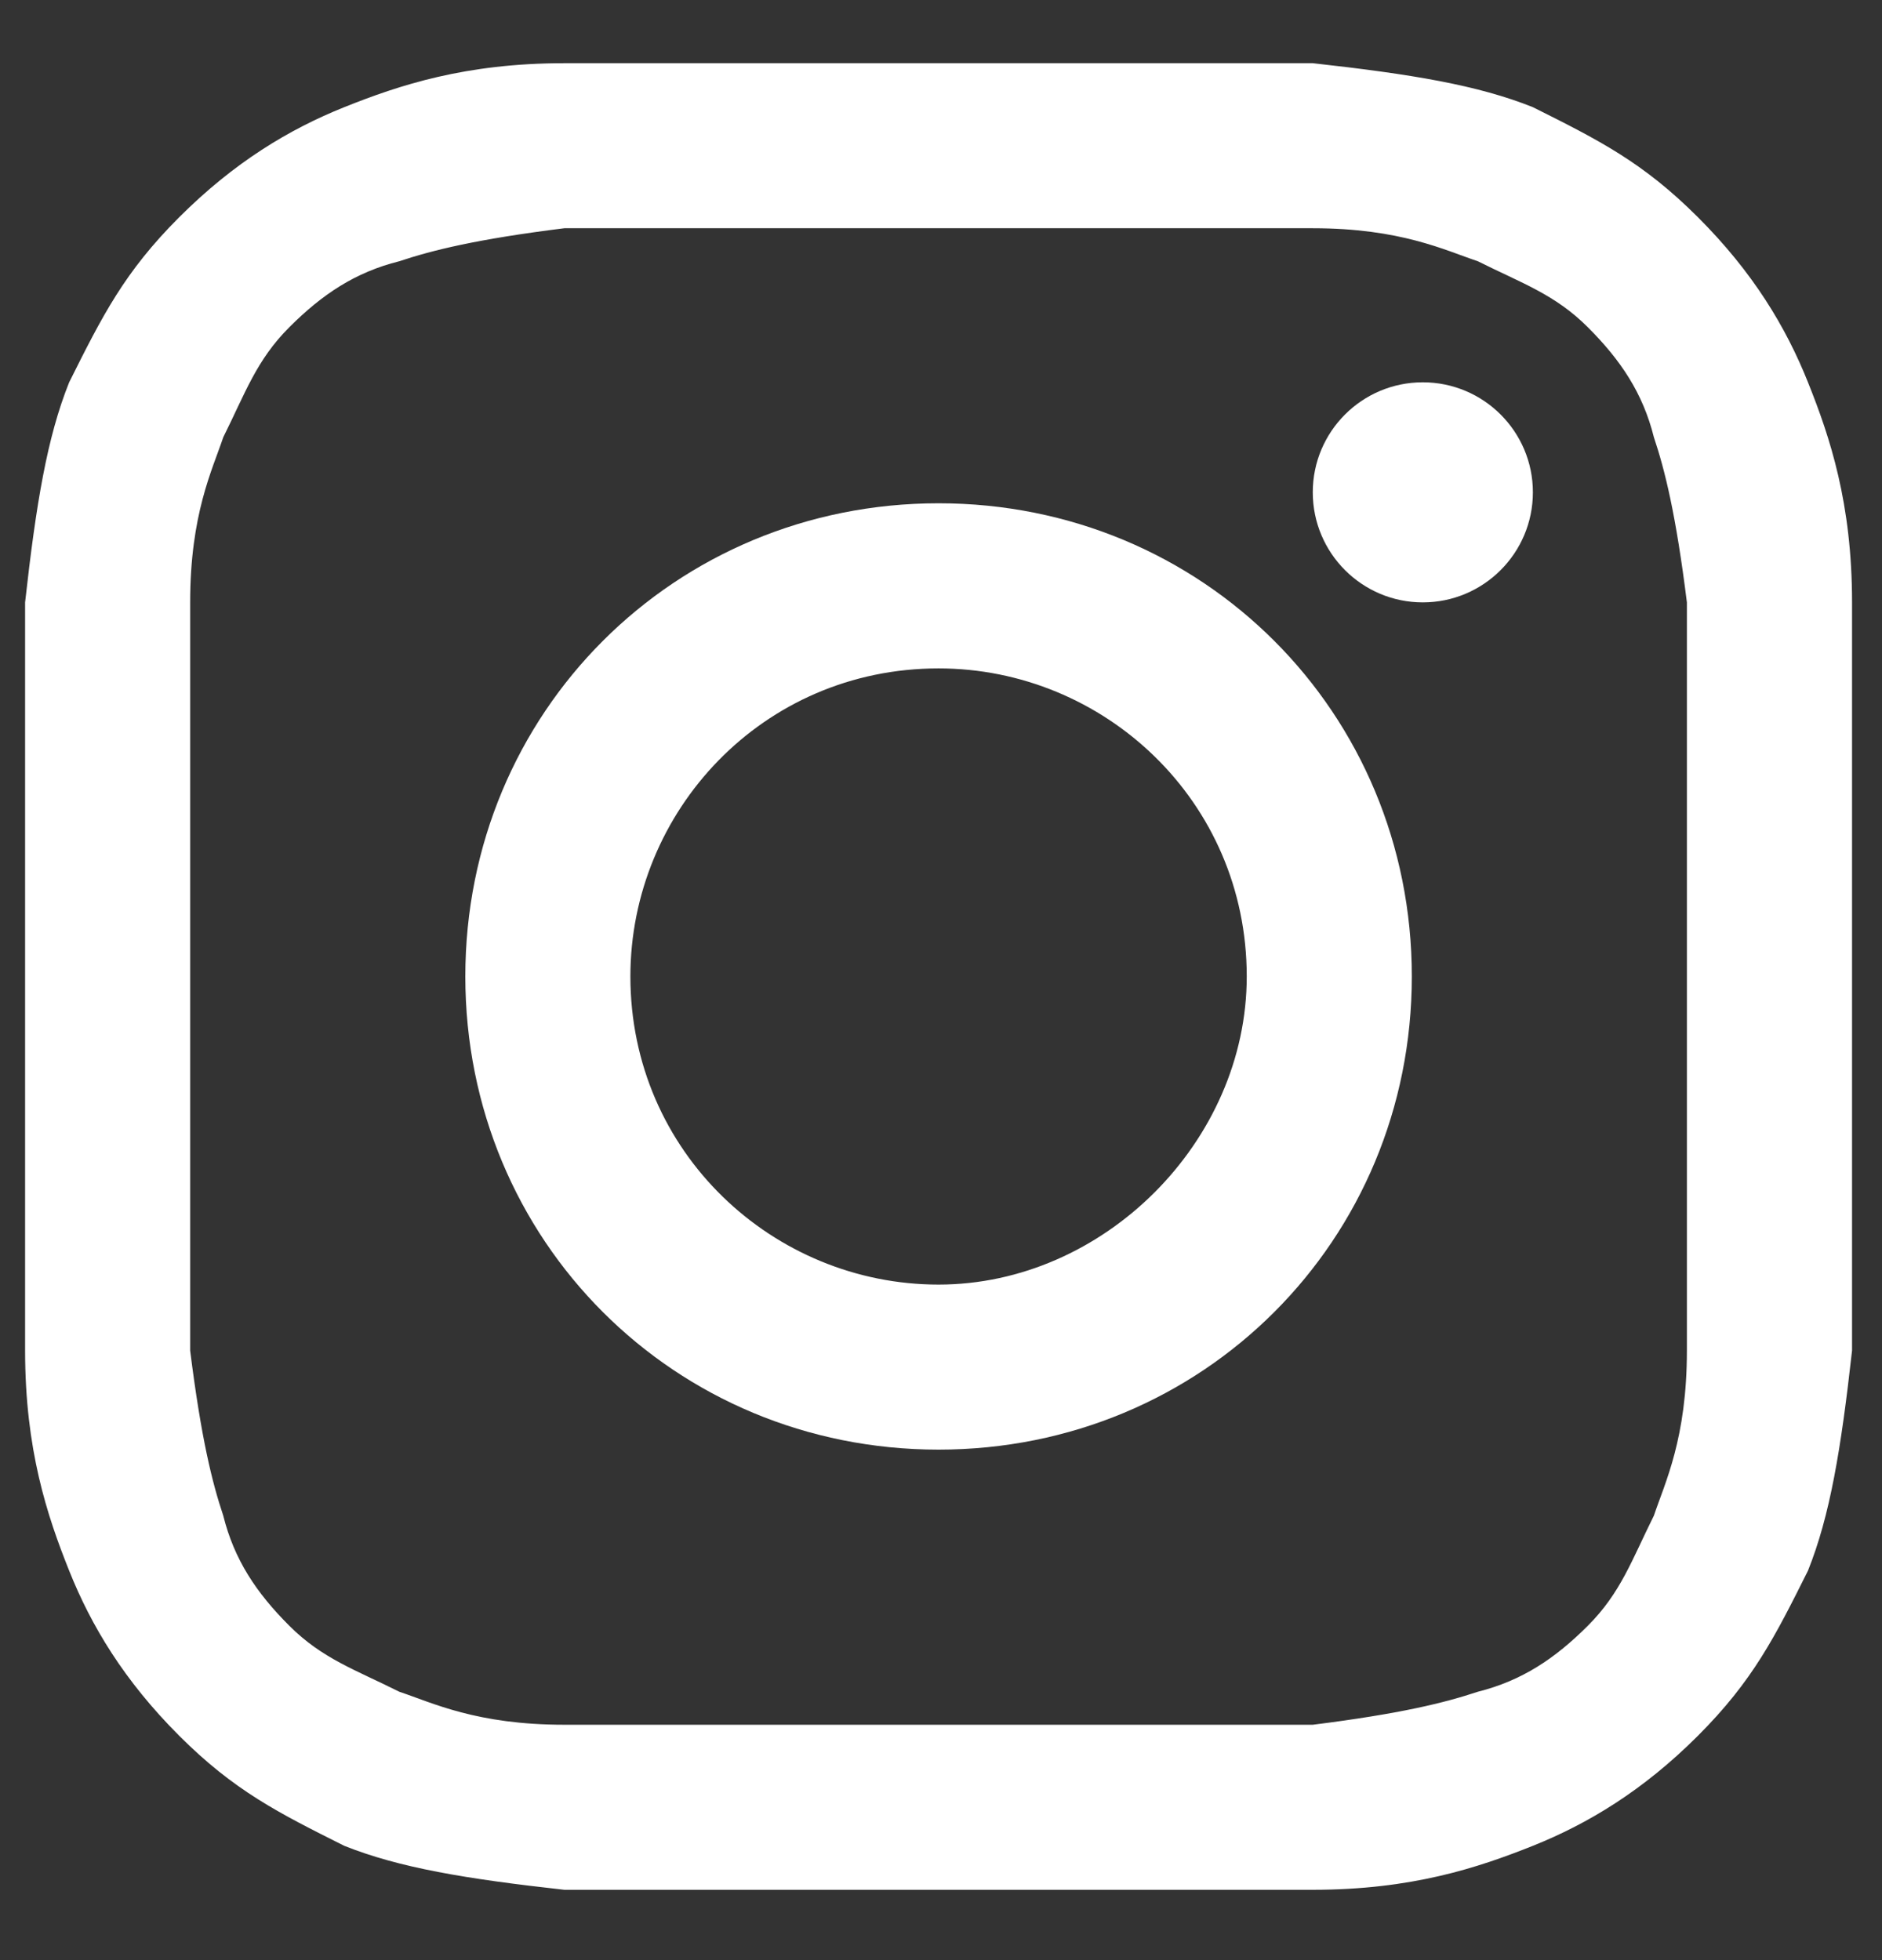 <svg width="24" height="25" viewBox="0 0 24 25" fill="none" xmlns="http://www.w3.org/2000/svg">
<rect x="0" y="0" width="24" height="25" fill="#333333" stroke="none"/>
<path d="M11.969 2.911C15.057 2.911 15.478 2.911 16.741 2.911C17.863 2.911 18.425 3.192 18.846 3.332C19.407 3.613 19.828 3.753 20.249 4.174C20.67 4.595 20.951 5.016 21.091 5.577C21.232 5.998 21.372 6.56 21.512 7.683C21.512 8.946 21.512 9.226 21.512 12.454C21.512 15.682 21.512 15.963 21.512 17.226C21.512 18.349 21.232 18.91 21.091 19.331C20.811 19.893 20.67 20.314 20.249 20.735C19.828 21.156 19.407 21.436 18.846 21.577C18.425 21.717 17.863 21.857 16.741 21.998C15.478 21.998 15.197 21.998 11.969 21.998C8.741 21.998 8.46 21.998 7.197 21.998C6.074 21.998 5.513 21.717 5.092 21.577C4.531 21.296 4.11 21.156 3.689 20.735C3.268 20.314 2.987 19.893 2.847 19.331C2.706 18.91 2.566 18.349 2.425 17.226C2.425 15.963 2.425 15.682 2.425 12.454C2.425 9.226 2.425 8.946 2.425 7.683C2.425 6.56 2.706 5.998 2.847 5.577C3.127 5.016 3.268 4.595 3.689 4.174C4.11 3.753 4.531 3.472 5.092 3.332C5.513 3.192 6.074 3.051 7.197 2.911C8.46 2.911 8.881 2.911 11.969 2.911ZM11.969 0.806C8.741 0.806 8.46 0.806 7.197 0.806C5.934 0.806 5.092 1.086 4.39 1.367C3.689 1.648 2.987 2.069 2.285 2.771C1.583 3.472 1.303 4.034 0.882 4.876C0.601 5.577 0.461 6.419 0.32 7.683C0.32 8.946 0.32 9.367 0.32 12.454C0.32 15.682 0.32 15.963 0.32 17.226C0.32 18.489 0.601 19.331 0.882 20.033C1.162 20.735 1.583 21.436 2.285 22.138C2.987 22.84 3.548 23.12 4.39 23.542C5.092 23.822 5.934 23.963 7.197 24.103C8.46 24.103 8.881 24.103 11.969 24.103C15.057 24.103 15.478 24.103 16.741 24.103C18.004 24.103 18.846 23.822 19.548 23.542C20.249 23.261 20.951 22.84 21.653 22.138C22.355 21.436 22.635 20.875 23.056 20.033C23.337 19.331 23.477 18.489 23.618 17.226C23.618 15.963 23.618 15.542 23.618 12.454C23.618 9.367 23.618 8.946 23.618 7.683C23.618 6.419 23.337 5.577 23.056 4.876C22.776 4.174 22.355 3.472 21.653 2.771C20.951 2.069 20.39 1.788 19.548 1.367C18.846 1.086 18.004 0.946 16.741 0.806C15.478 0.806 15.197 0.806 11.969 0.806Z" fill="white"/>
<path d="M11.969 6.419C8.601 6.419 5.934 9.086 5.934 12.454C5.934 15.823 8.601 18.489 11.969 18.489C15.337 18.489 18.004 15.823 18.004 12.454C18.004 9.086 15.337 6.419 11.969 6.419ZM11.969 16.384C9.864 16.384 8.039 14.7 8.039 12.454C8.039 10.349 9.723 8.525 11.969 8.525C14.074 8.525 15.899 10.209 15.899 12.454C15.899 14.559 14.074 16.384 11.969 16.384Z" fill="white"/>
<path d="M18.144 7.683C18.919 7.683 19.548 7.054 19.548 6.279C19.548 5.504 18.919 4.876 18.144 4.876C17.369 4.876 16.741 5.504 16.741 6.279C16.741 7.054 17.369 7.683 18.144 7.683Z" fill="white"/>
</svg>
